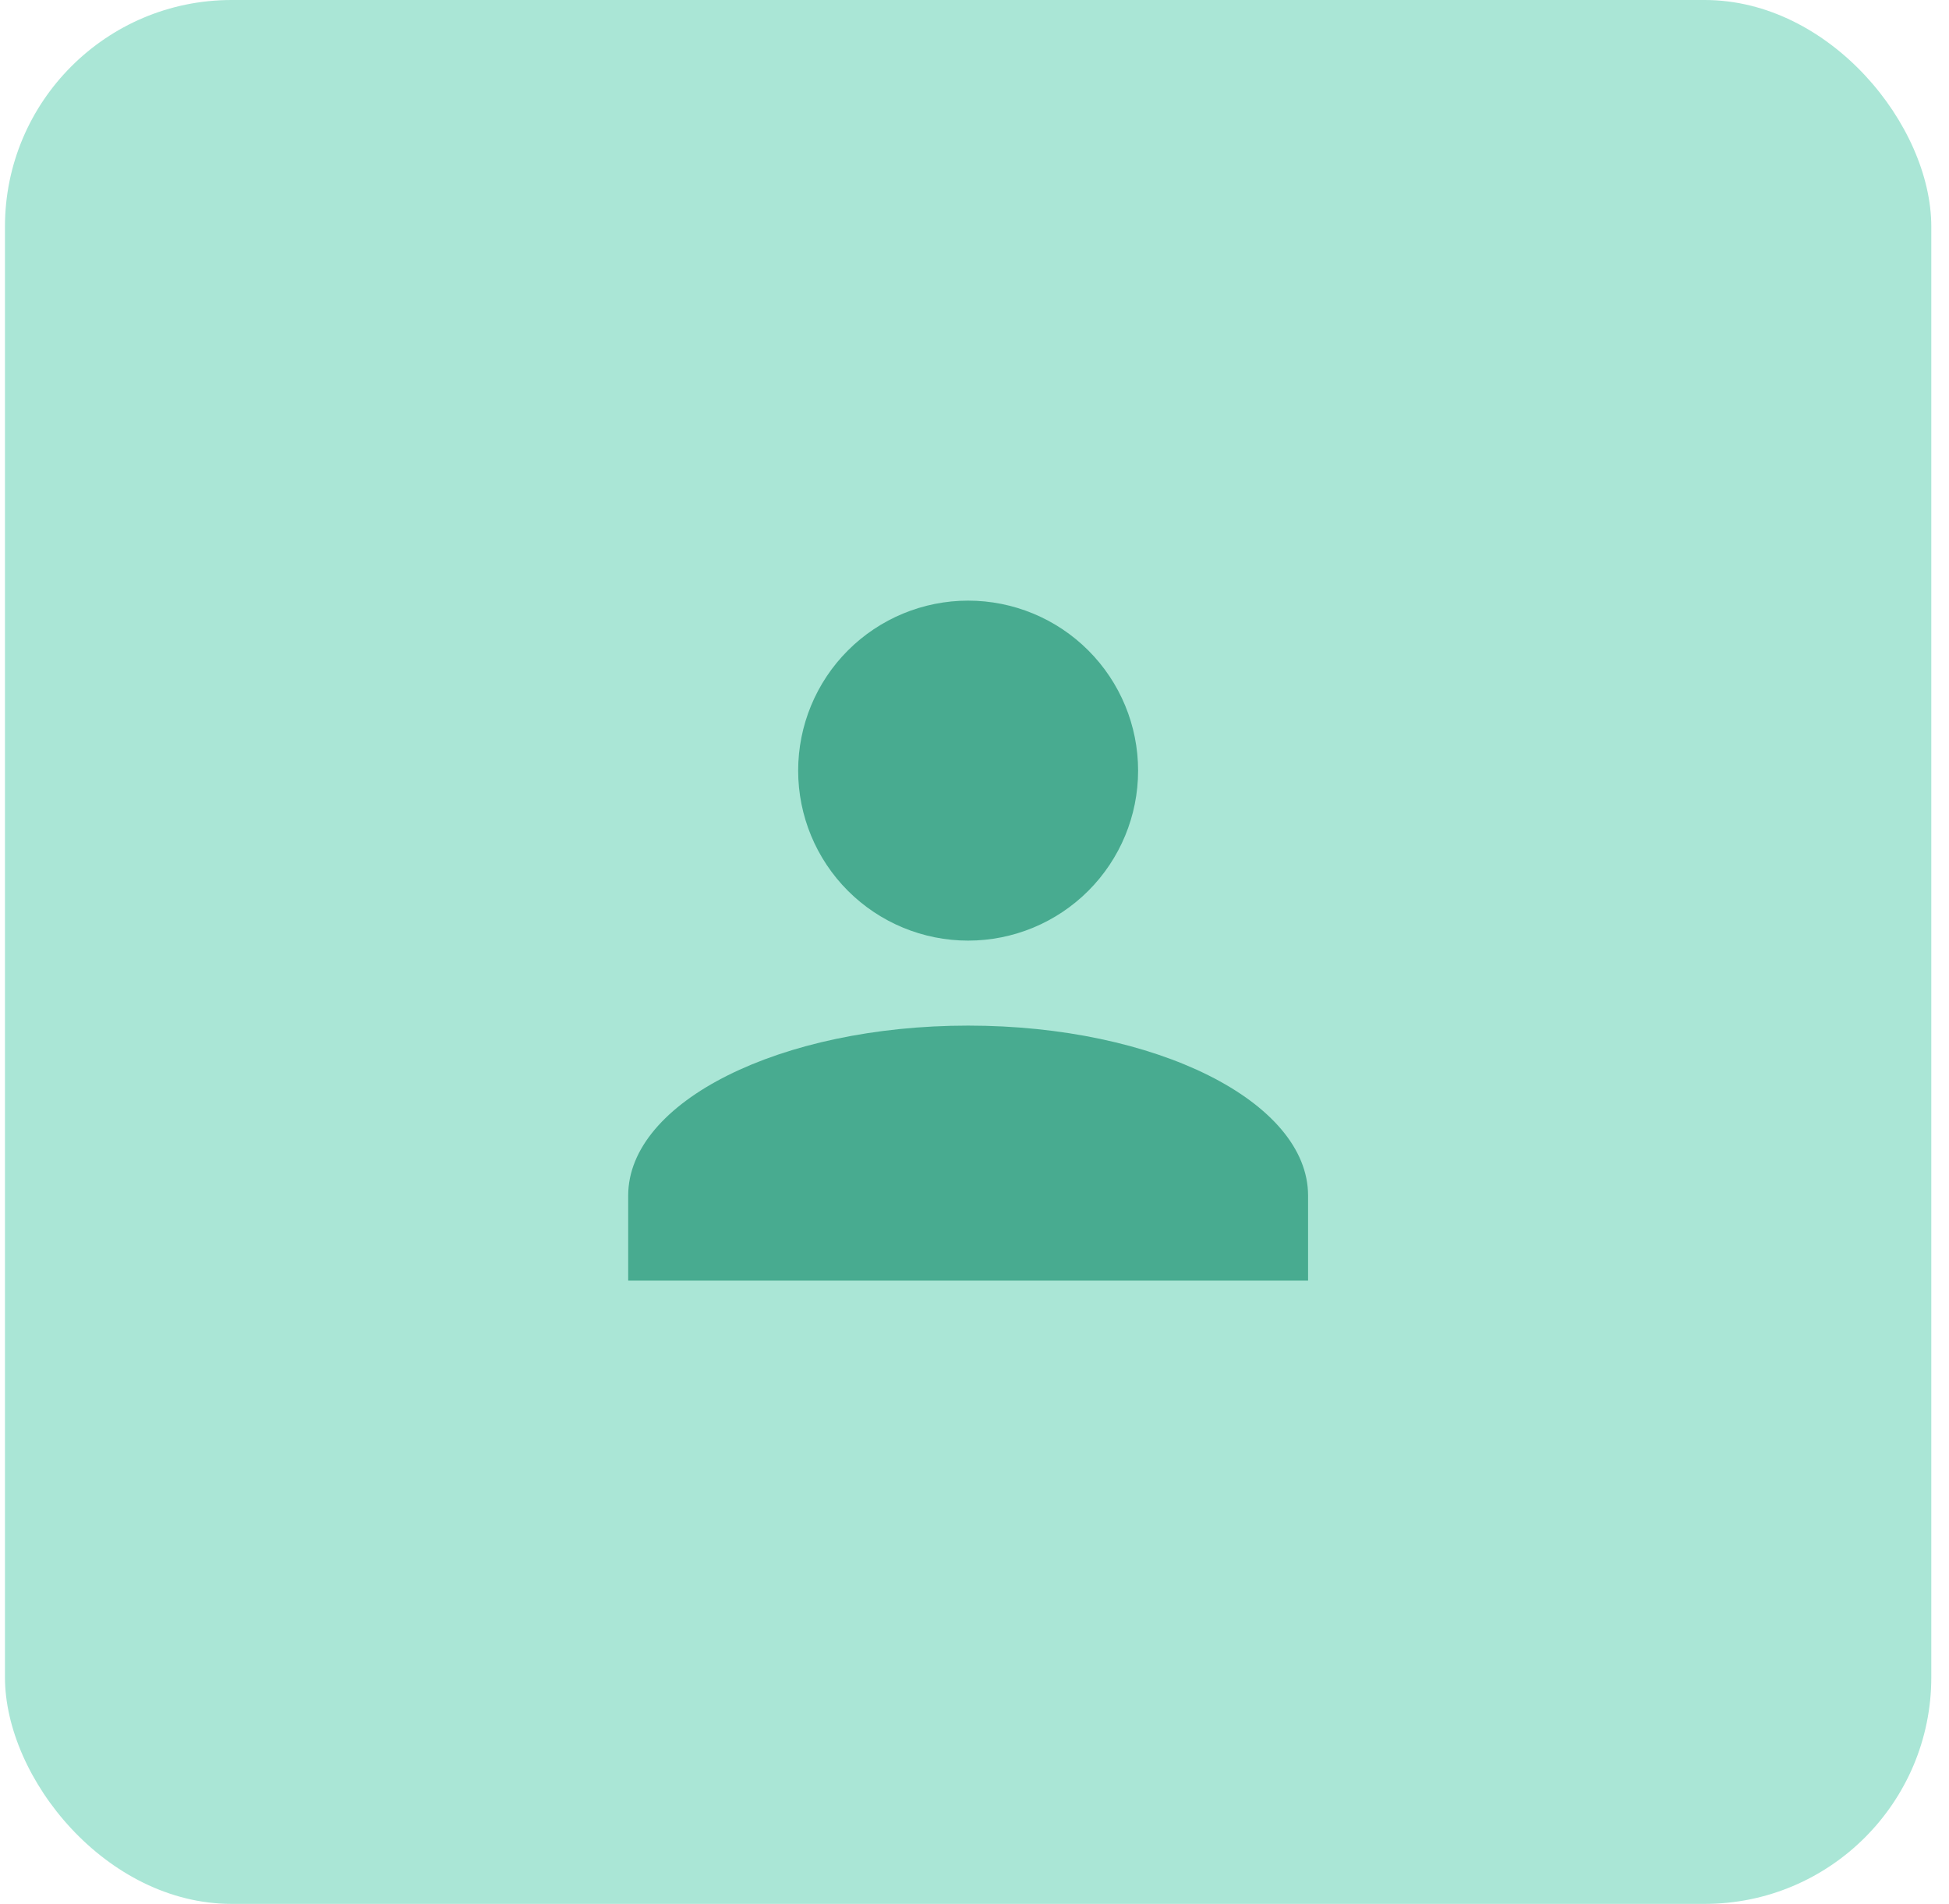 <svg width="86" height="84" viewBox="0 0 86 84" fill="none" xmlns="http://www.w3.org/2000/svg">
<rect x="0.219" width="85" height="84" rx="10" fill="#AAE6D6"/>
<path d="M42.719 26.5C44.708 26.5 46.615 27.29 48.022 28.697C49.429 30.103 50.219 32.011 50.219 34C50.219 35.989 49.429 37.897 48.022 39.303C46.615 40.71 44.708 41.5 42.719 41.5C40.73 41.5 38.822 40.71 37.415 39.303C36.009 37.897 35.219 35.989 35.219 34C35.219 32.011 36.009 30.103 37.415 28.697C38.822 27.29 40.73 26.5 42.719 26.5ZM42.719 45.25C51.006 45.25 57.719 48.606 57.719 52.75V56.5H27.719V52.75C27.719 48.606 34.431 45.25 42.719 45.25Z" fill="#48AB90"/>
</svg>
